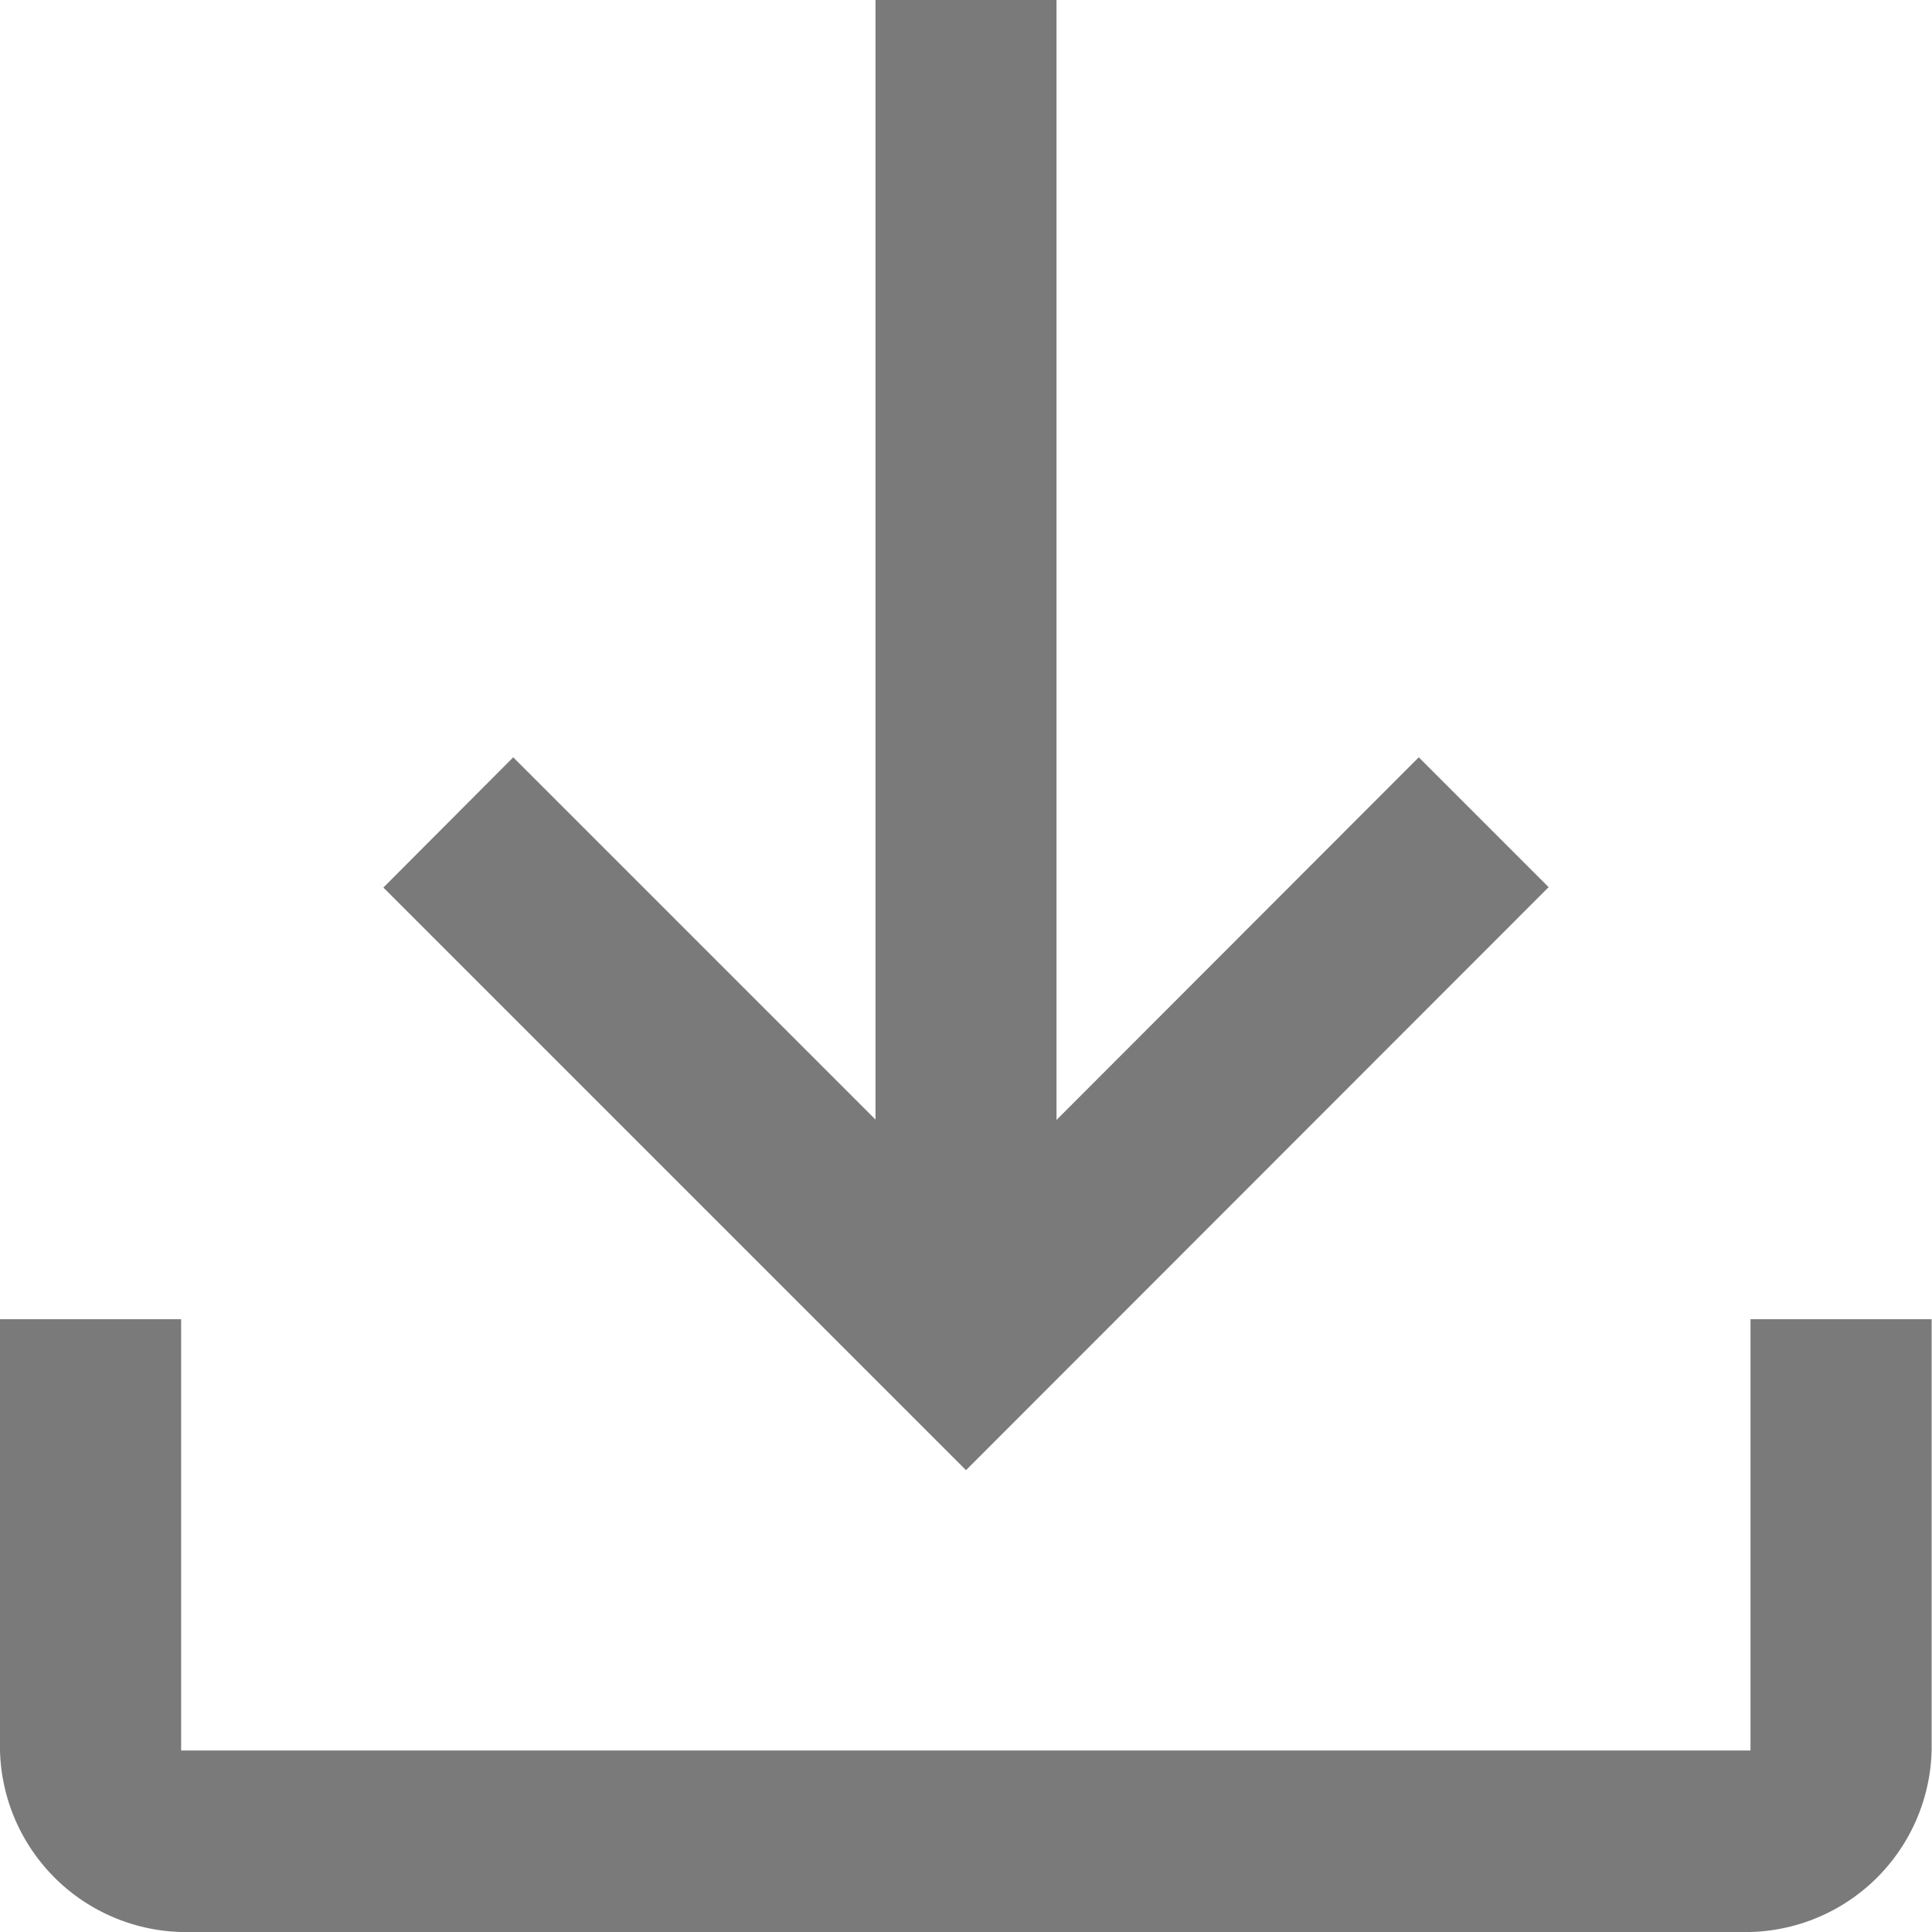 <svg xmlns="http://www.w3.org/2000/svg" width="15.562" height="15.562" viewBox="0 0 15.562 15.562"><path d="M9.459,23.562A1.5,1.5,0,0,1,8,22.1V18.626H9.459V22.1H22.1V18.626h1.459V22.1A1.5,1.5,0,0,1,22.1,23.562Zm6.322-3.72-4.693-4.693L12.134,14.1l2.918,2.918V8H16.51v9.021L19.428,14.1l1.046,1.046Z" transform="translate(-8 -8)" fill="#7a7a7a"/></svg>